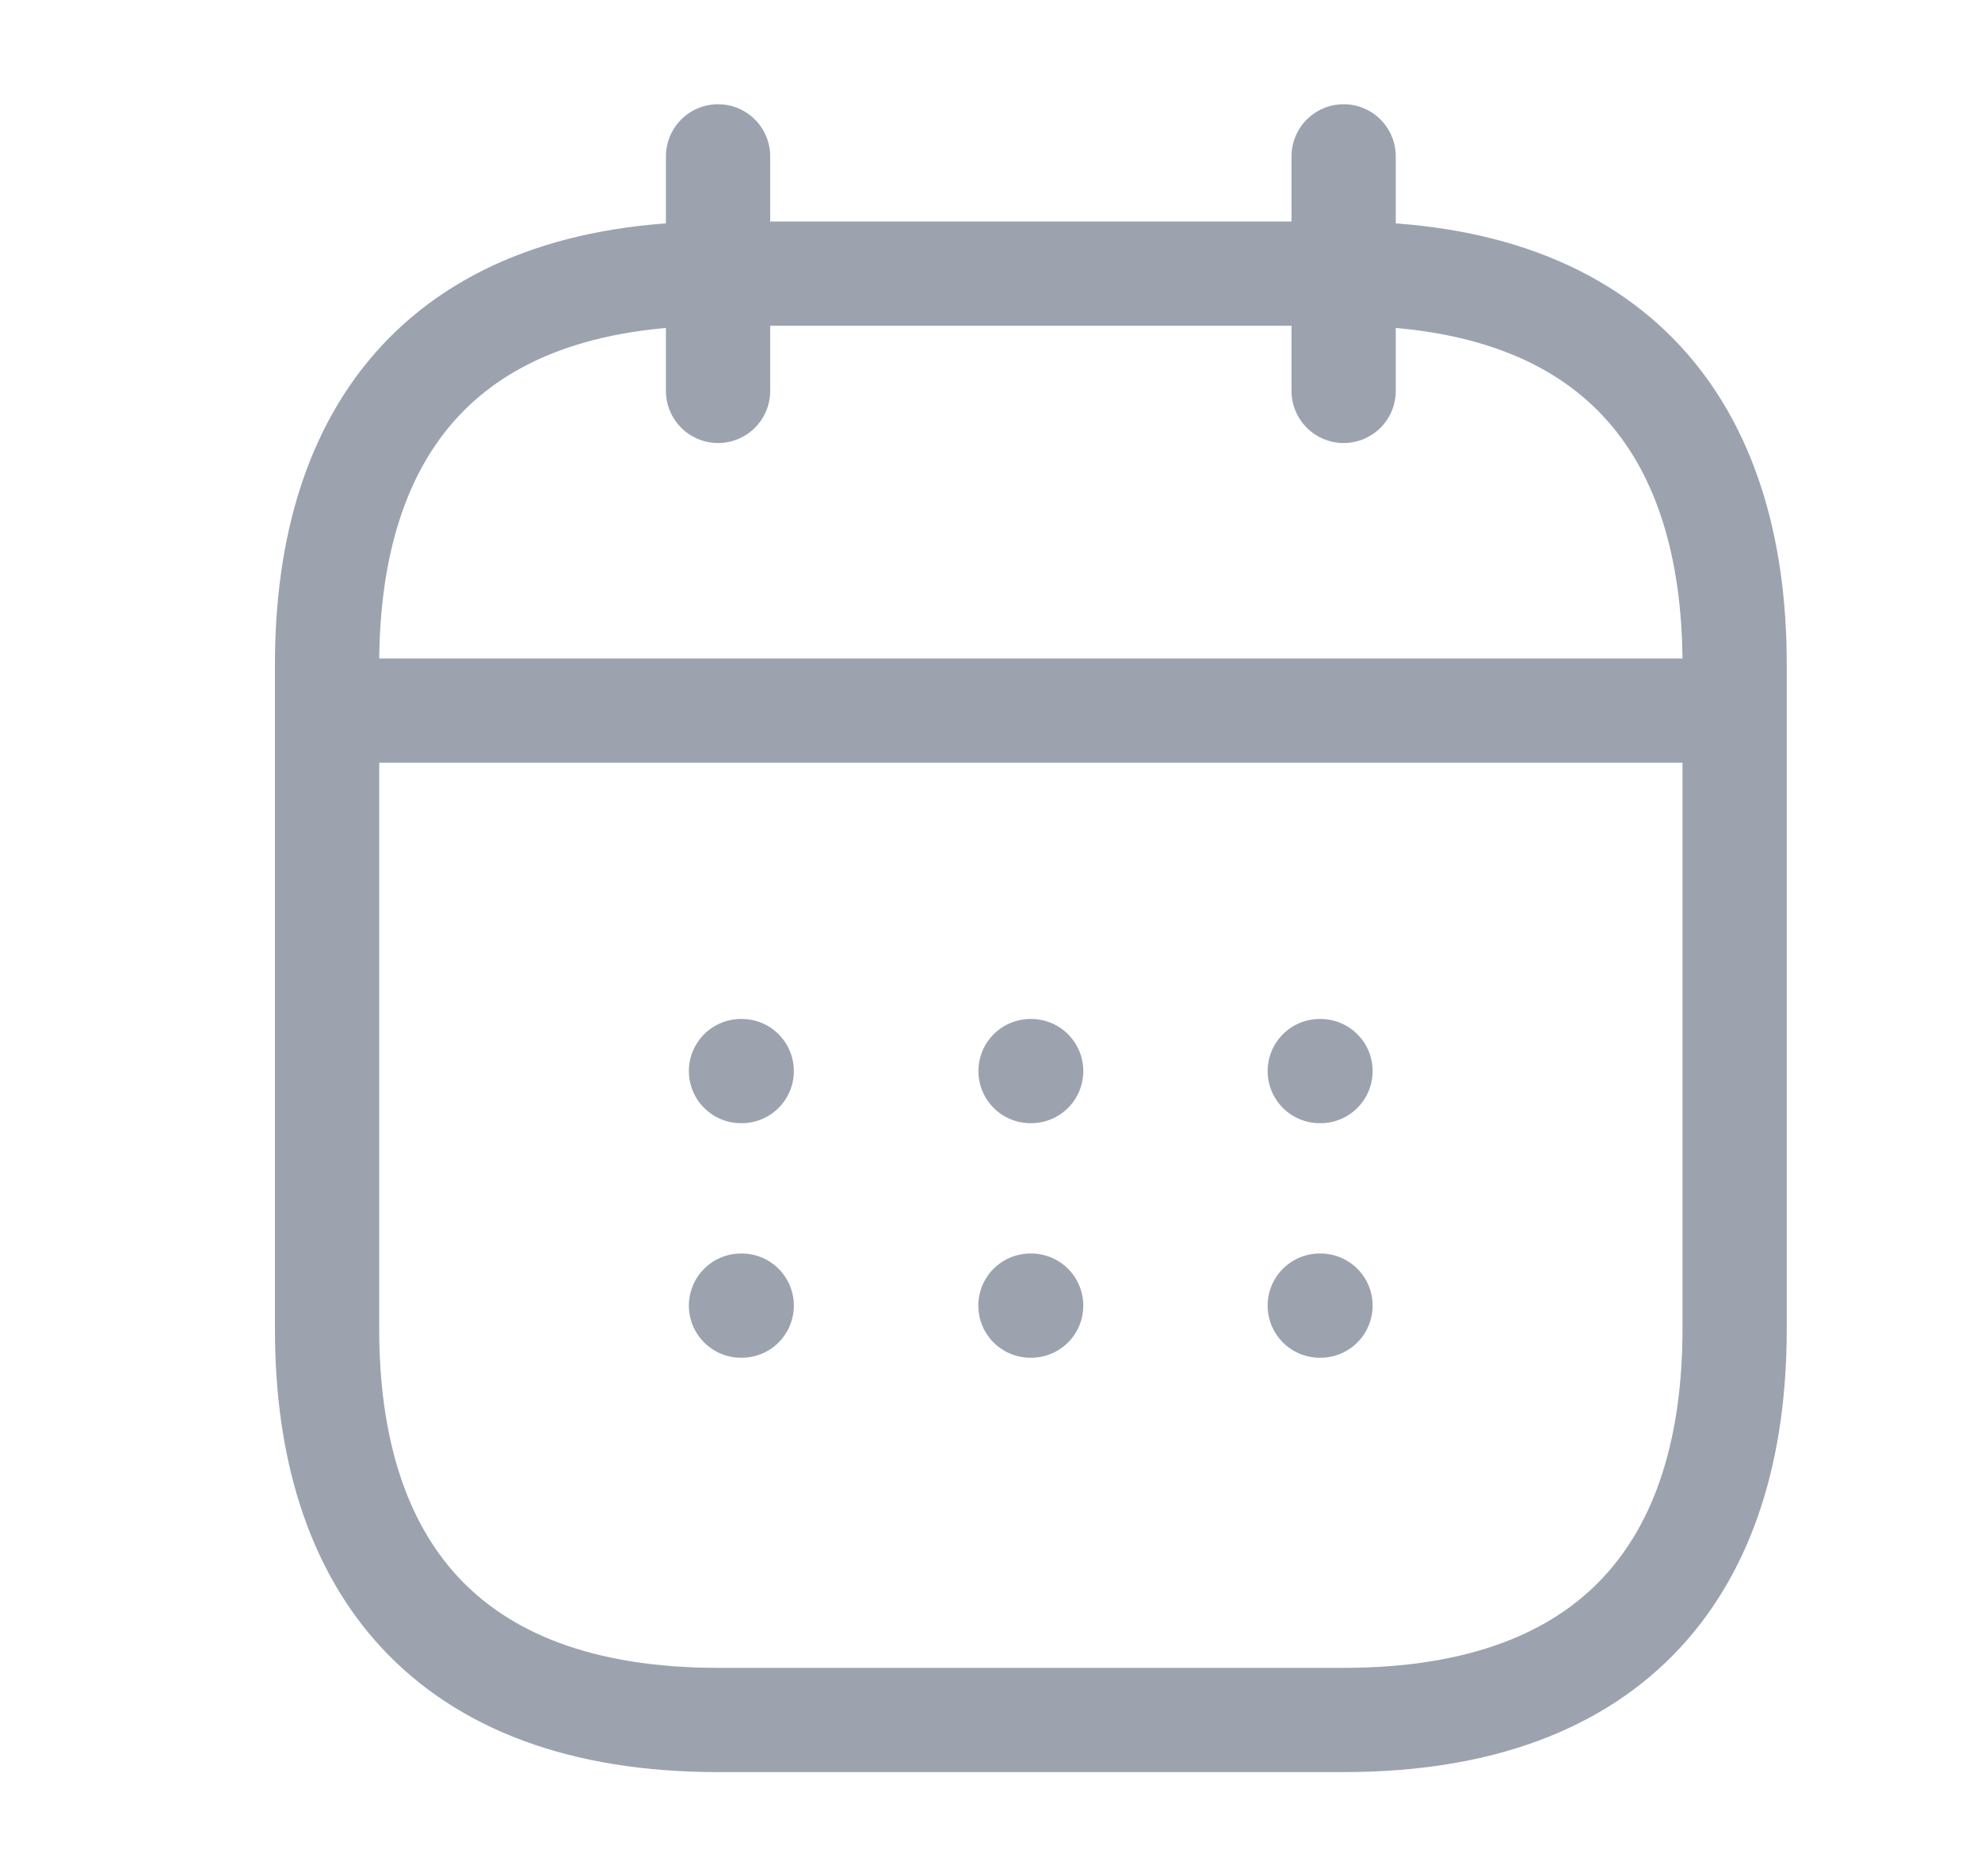 <svg width="19" height="18" viewBox="0 0 19 18" fill="none" xmlns="http://www.w3.org/2000/svg">
<path d="M6.887 1.5V3.75" stroke="#9CA3AF" stroke-miterlimit="10" stroke-linecap="round" stroke-linejoin="round"/>
<path d="M12.887 1.5V3.75" stroke="#9CA3AF" stroke-miterlimit="10" stroke-linecap="round" stroke-linejoin="round"/>
<path d="M3.512 6.817H16.262" stroke="#9CA3AF" stroke-miterlimit="10" stroke-linecap="round" stroke-linejoin="round"/>
<path d="M16.637 6.375V12.75C16.637 15 15.512 16.5 12.887 16.5H6.887C4.262 16.5 3.137 15 3.137 12.75V6.375C3.137 4.125 4.262 2.625 6.887 2.625H12.887C15.512 2.625 16.637 4.125 16.637 6.375Z" stroke="#9CA3AF" stroke-miterlimit="10" stroke-linecap="round" stroke-linejoin="round"/>
<path d="M12.658 10.275H12.665" stroke="#9CA3AF" stroke-linecap="round" stroke-linejoin="round"/>
<path d="M12.658 12.525H12.665" stroke="#9CA3AF" stroke-linecap="round" stroke-linejoin="round"/>
<path d="M9.884 10.275H9.89" stroke="#9CA3AF" stroke-linecap="round" stroke-linejoin="round"/>
<path d="M9.883 12.525H9.89" stroke="#9CA3AF" stroke-linecap="round" stroke-linejoin="round"/>
<path d="M7.107 10.275H7.114" stroke="#9CA3AF" stroke-linecap="round" stroke-linejoin="round"/>
<path d="M7.107 12.525H7.114" stroke="#9CA3AF" stroke-linecap="round" stroke-linejoin="round"/>
</svg>
